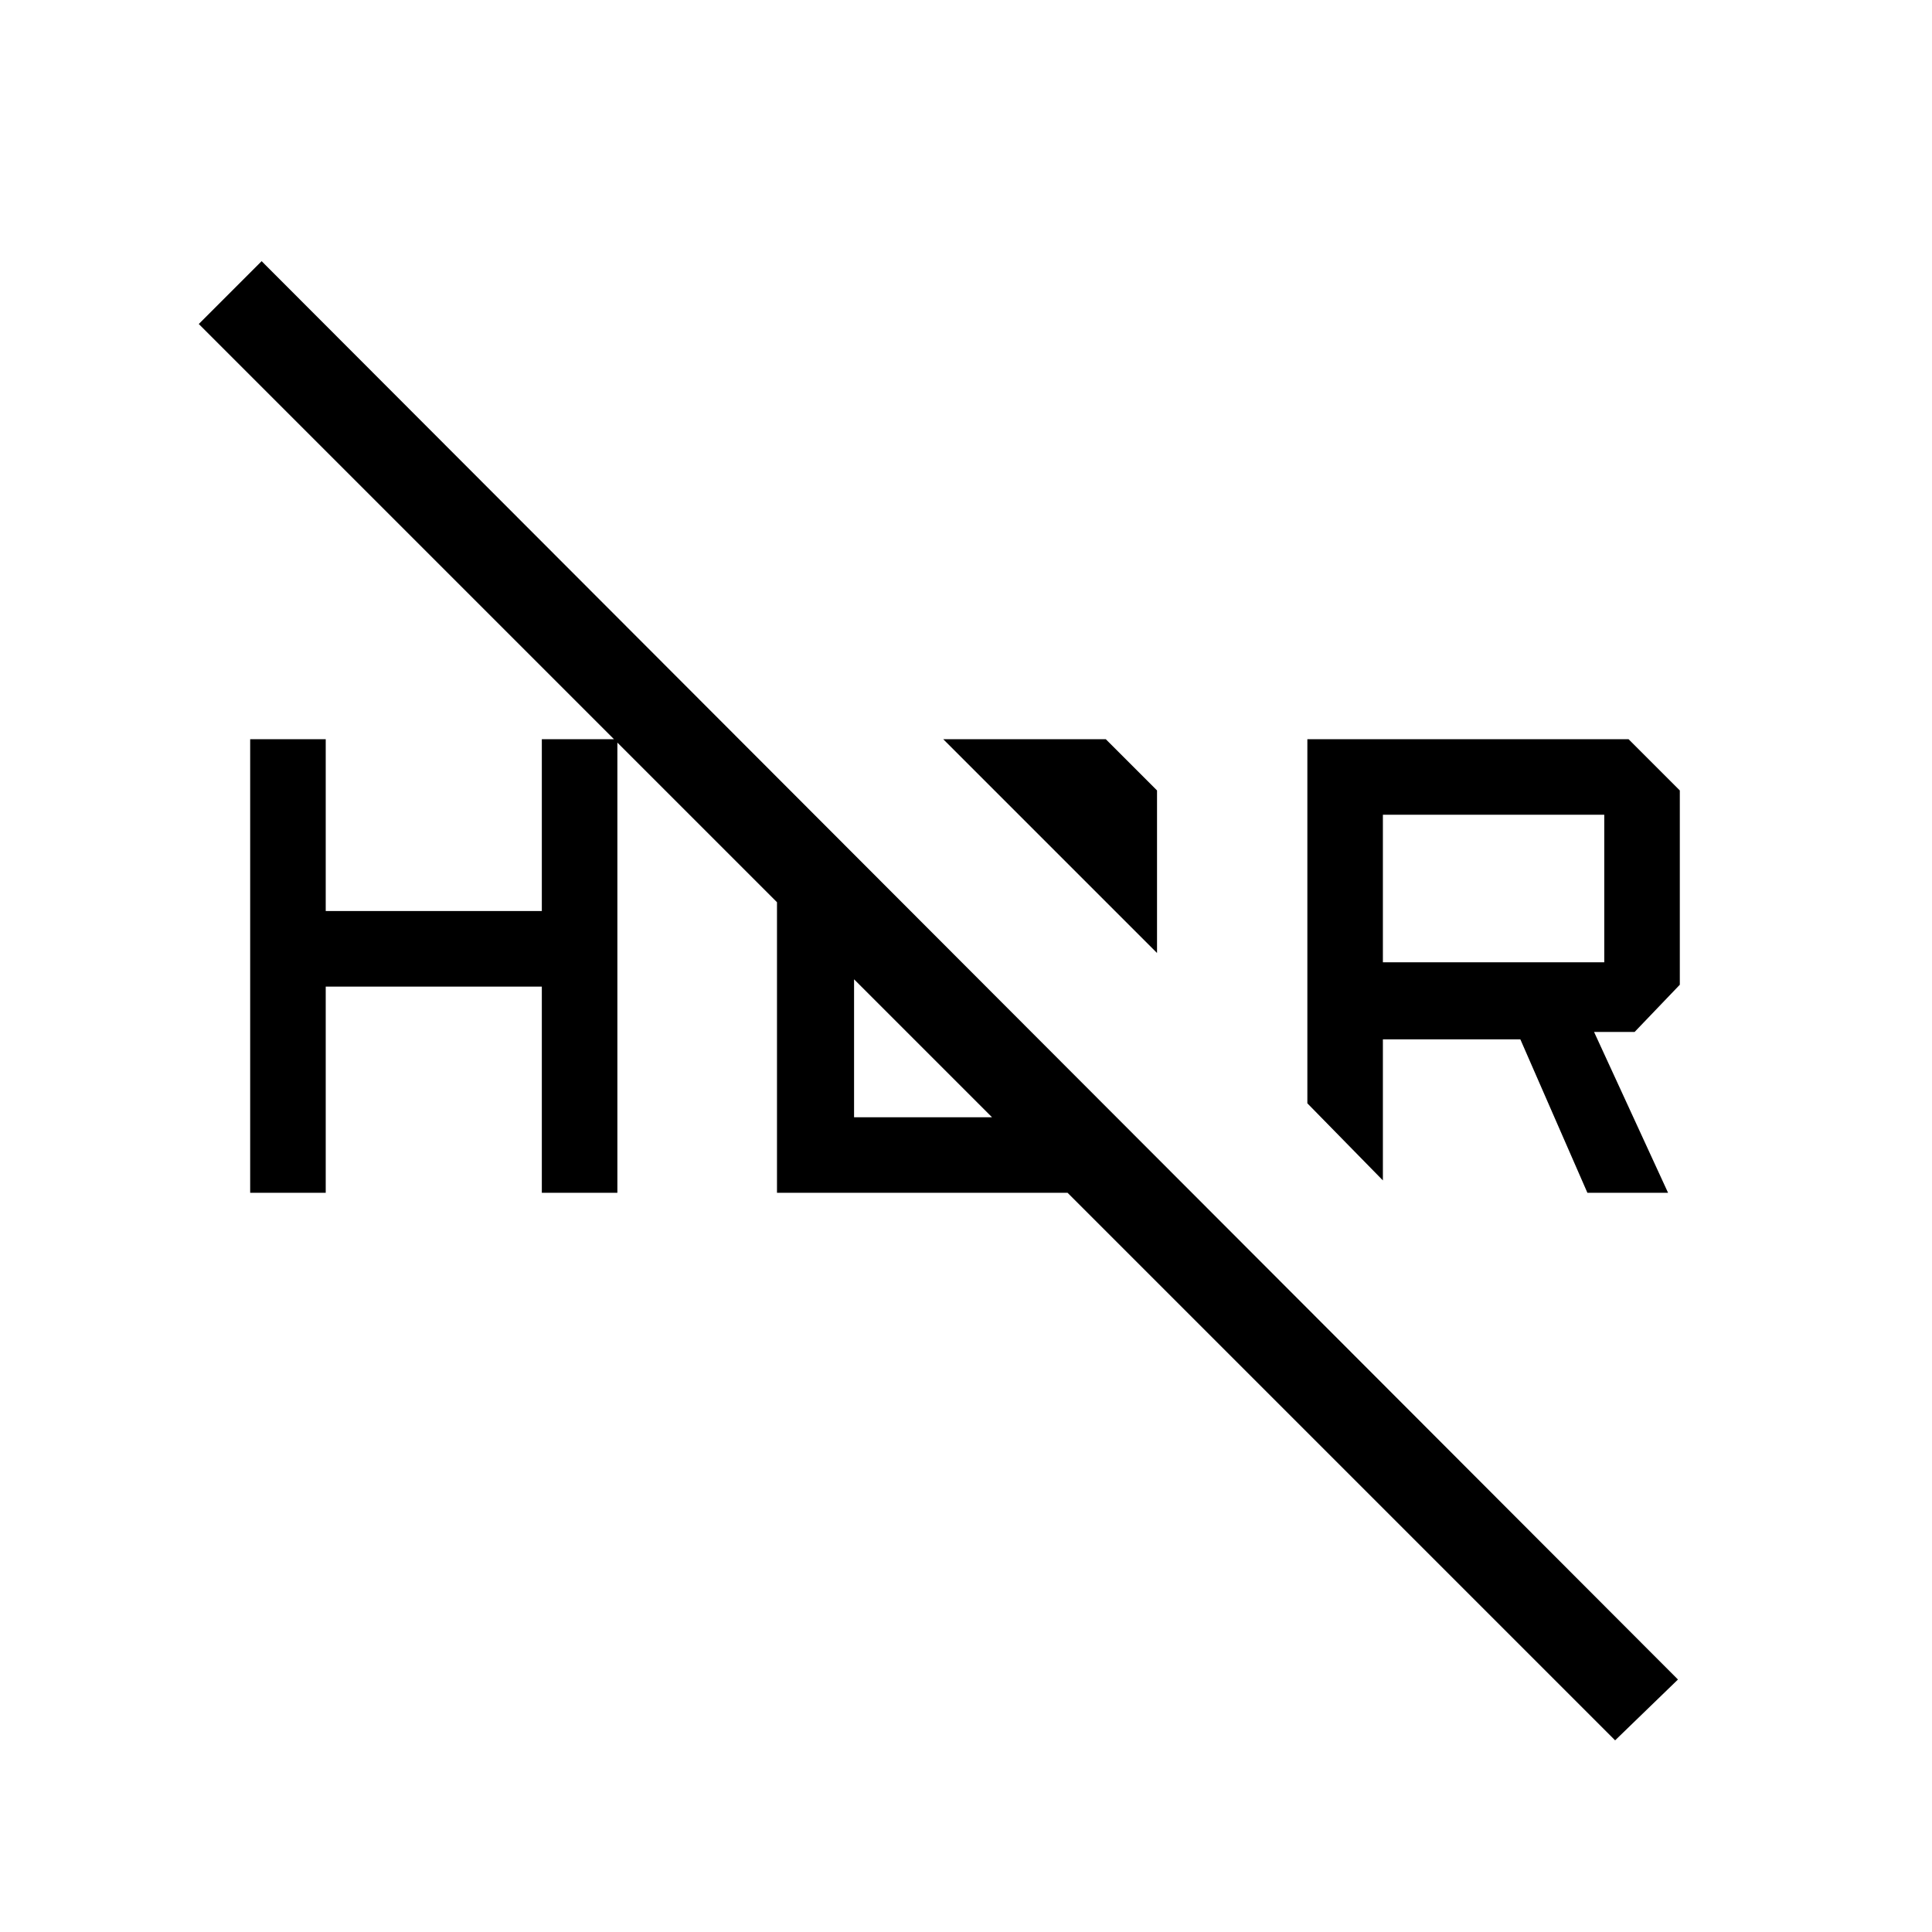 <svg xmlns="http://www.w3.org/2000/svg" height="48" viewBox="0 -960 960 960" width="48"><path d="M802.54-95.23 98.77-799 130-830.23l703.77 704.77-31.23 30.23Zm-13.77-272.08-33.31-76.23h-68.31v70.08l-37.53-38.31v-180.92h159.61l25.46 25.46v96.54l-22.46 23.46h-20.15l36.77 79.92h-40.08ZM687.15-481.85h110v-73.3h-110v73.3Zm-112.23-4.61L468.69-592.69h80.77l25.46 25.46v80.77ZM124.31-367.31v-225.38h37.54v85.38h107.38v-85.38h37.54v225.38h-37.54v-102.46H161.85v102.46h-37.54Zm261.77-169.77 38.3 37.54v94.69h93.93l38.31 37.54H386.08v-169.77Z"/></svg>